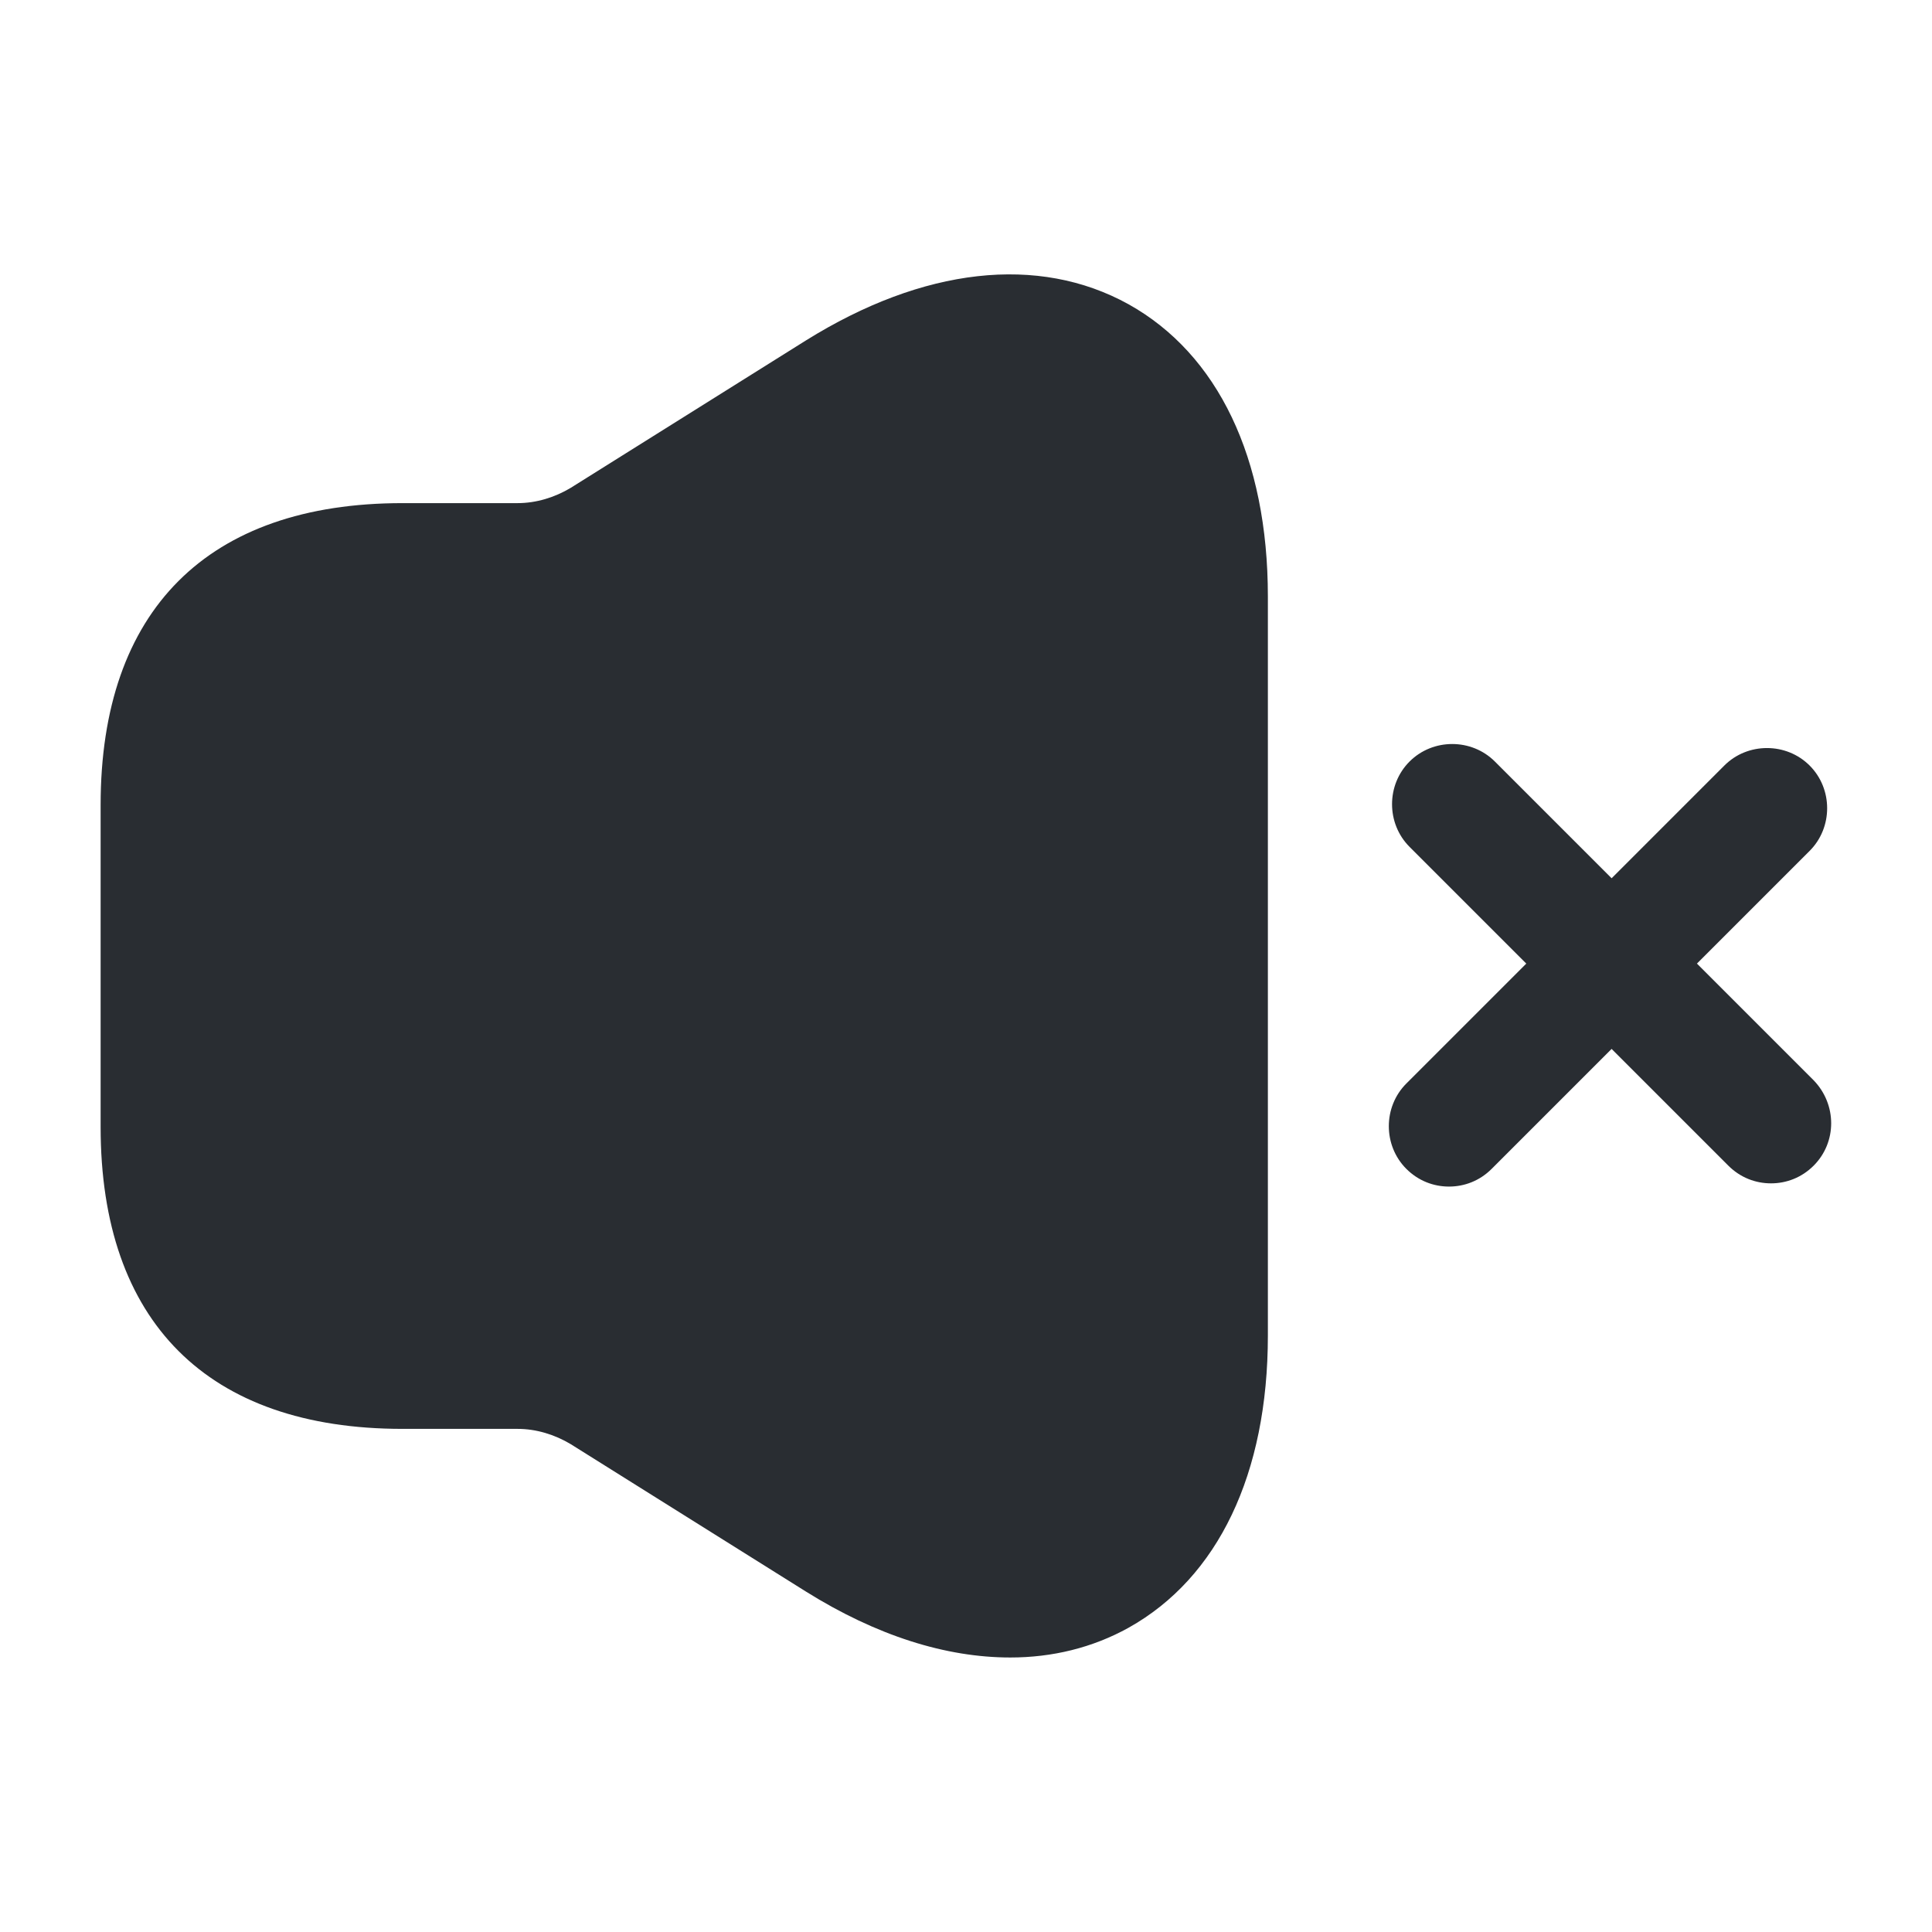 <svg width="24" height="24" viewBox="0 0 24 24" fill="none" xmlns="http://www.w3.org/2000/svg">
<path d="M22.53 13.42L21.08 11.97L22.48 10.57C22.77 10.28 22.77 9.8 22.48 9.51C22.19 9.22 21.71 9.22 21.42 9.51L20.02 10.91L18.57 9.46C18.28 9.17 17.8 9.17 17.51 9.46C17.22 9.75 17.22 10.23 17.51 10.52L18.96 11.97L17.47 13.46C17.18 13.75 17.18 14.23 17.47 14.52C17.62 14.67 17.81 14.74 18 14.74C18.19 14.74 18.38 14.67 18.53 14.52L20.02 13.03L21.47 14.48C21.62 14.63 21.81 14.7 22 14.7C22.19 14.7 22.38 14.63 22.53 14.48C22.82 14.19 22.82 13.72 22.53 13.42Z" fill="#292D32"/>
<path d="M14.02 3.78C12.9 3.16 11.47 3.32 10.01 4.23L7.09 6.06C6.89 6.18 6.66 6.25 6.43 6.25H5.5H5C2.58 6.25 1.25 7.58 1.25 10V14C1.25 16.42 2.58 17.75 5 17.75H5.5H6.43C6.66 17.75 6.89 17.82 7.09 17.94L10.01 19.77C10.89 20.32 11.75 20.59 12.55 20.59C13.07 20.59 13.57 20.47 14.02 20.22C15.13 19.6 15.75 18.31 15.75 16.59V7.41C15.75 5.69 15.13 4.4 14.02 3.78Z" fill="#292D32"/>
</svg>
